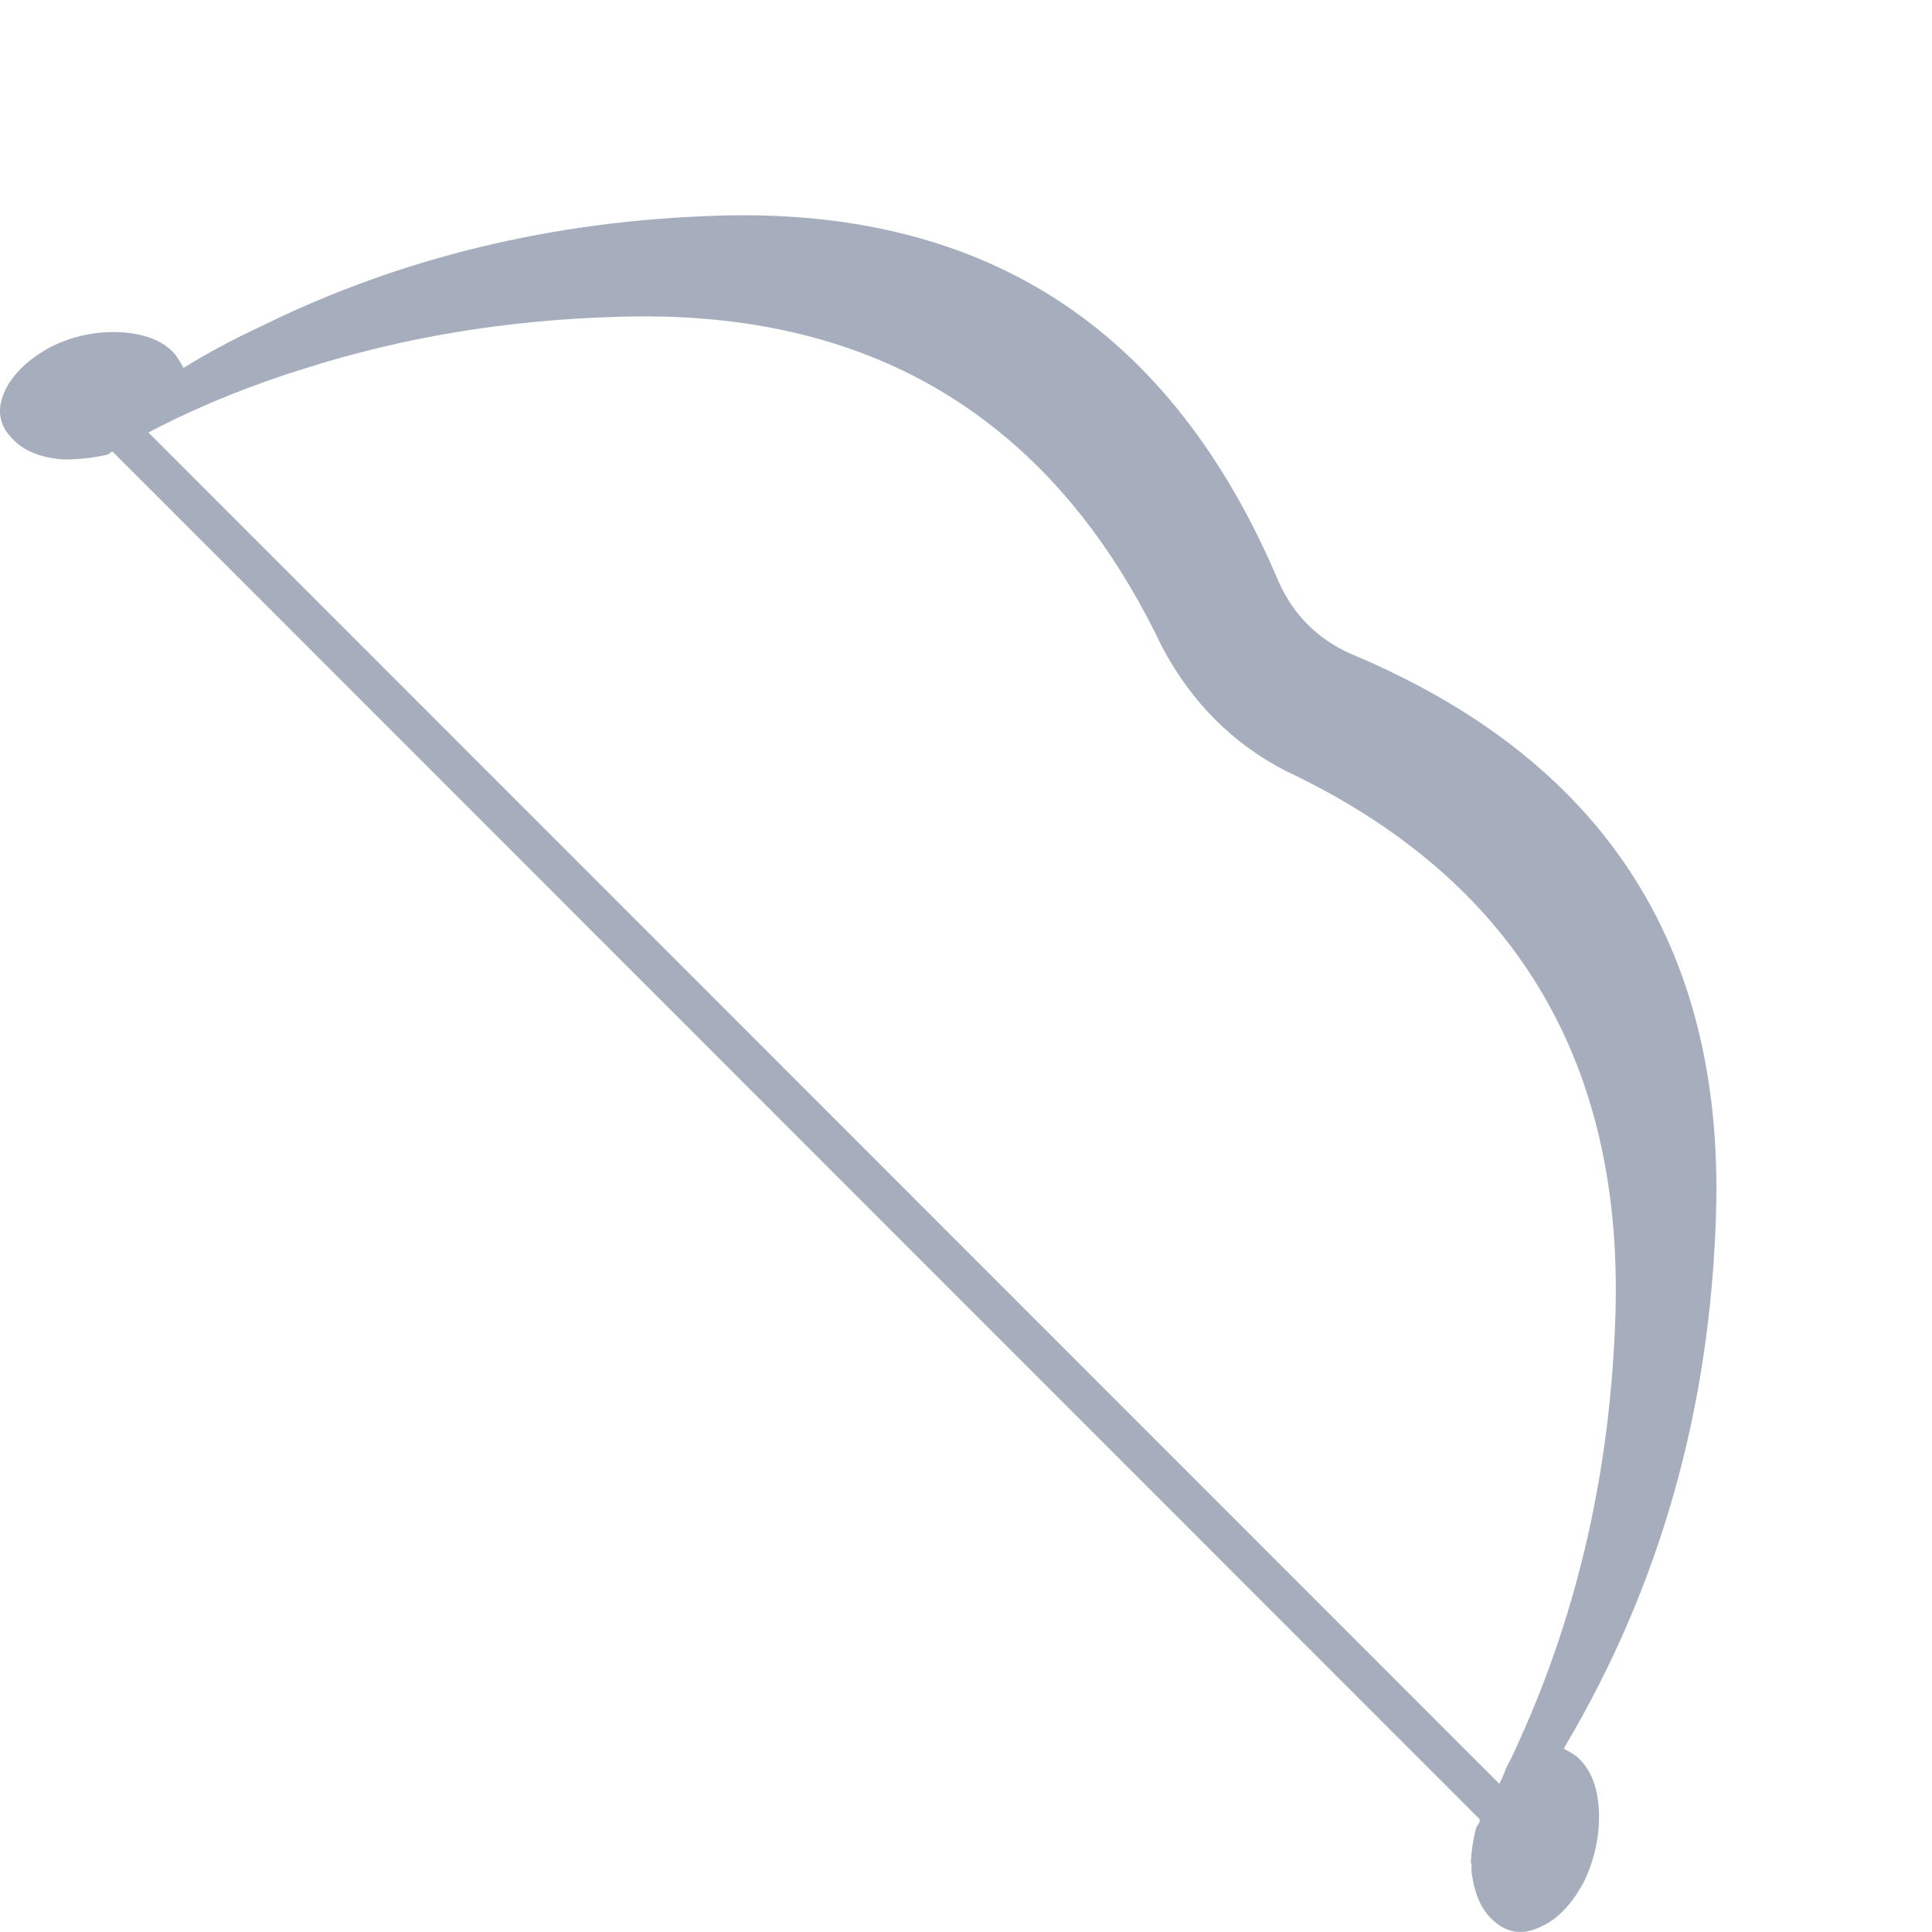 <?xml version="1.0" encoding="UTF-8" standalone="no"?>
<!-- Created with Inkscape (http://www.inkscape.org/) -->

<svg
   width="512"
   height="512"
   viewBox="0 0 512 512"
   version="1.1"
   id="svg1"
   inkscape:version="1.3.2 (091e20e, 2023-11-25, custom)"
   sodipodi:docname="bow.svg"
   xmlns:inkscape="http://www.inkscape.org/namespaces/inkscape"
   xmlns:sodipodi="http://sodipodi.sourceforge.net/DTD/sodipodi-0.dtd"
   xmlns="http://www.w3.org/2000/svg"
   xmlns:svg="http://www.w3.org/2000/svg">
  <sodipodi:namedview
     id="namedview1"
     pagecolor="#ffffff"
     bordercolor="#000000"
     borderopacity="0.25"
     inkscape:showpageshadow="2"
     inkscape:pageopacity="0.0"
     inkscape:pagecheckerboard="0"
     inkscape:deskcolor="#d1d1d1"
     inkscape:document-units="px"
     inkscape:zoom="0.78710938"
     inkscape:cx="229.95533"
     inkscape:cy="151.82134"
     inkscape:window-width="1920"
     inkscape:window-height="1017"
     inkscape:window-x="1042"
     inkscape:window-y="276"
     inkscape:window-maximized="1"
     inkscape:current-layer="layer1" />
  <defs
     id="defs1" />
  <g
     inkscape:label="Layer 1"
     inkscape:groupmode="layer"
     id="layer1">
    <g
       transform="matrix(0.445,0,0,0.445,181.38,26.2)"
       id="g4" />
    <path
       d="M 340.71,204.285 Q 319.606,193.422 307.938,171.388 291.357,136.62 266.429,115.788 226.232,81.969 163.898,83.952 119.877,85.153 80.461,97.748 60.698,103.863 42.665,112.883 l -3.322,1.731 357.977,358.093 q 0.949,-1.703 1.731,-3.965 1.982,-3.714 3.573,-7.428 23.616,-52.138 25.486,-113.044 3.043,-101.259 -87.401,-143.986 m 74.141,258.342 -0.419,0.81 q 1.591,0.782 3.322,1.983 l 0.14,0.14 q 5.304,4.496 5.834,14.186 0.391,9.69 -3.852,18.71 -4.773,9.16 -11.668,12.204 -6.895,3.323 -12.338,-1.592 -5.025,-4.245 -5.974,-13.935 0.279,-0.782 -0.112,-1.592 0.251,-4.775 1.452,-9.271 l 0.921,-1.452 q -0.14,-0.531 0,-0.67 L 29.796,119.641 q -0.53,0.279 -1.172,0.81 -5.583,1.312 -11.808,1.312 -9.547,-0.67 -14.069,-6.088 -4.634,-5.055 -1.452,-12.092 3.182,-6.758 12.199,-11.673 8.877,-4.384 18.703,-3.854 9.798,0.67 14.181,5.837 1.34,1.871 2.261,3.602 9.686,-5.976 20.573,-11.031 55.438,-27.339 121.345,-29.322 62.333,-1.843 102.53,31.863 28.25,23.737 45.752,65.123 5.974,13.293 19.094,19.129 100.018,41.777 96.836,148.203 -2.261,77.606 -39.918,141.165"
       fill="#ffffff"
       fill-rule="evenodd"
       stroke="none"
       id="path2"
       style="fill:#a6aebd;fill-opacity:1;stroke-width:0.558" />
  </g>
</svg>
